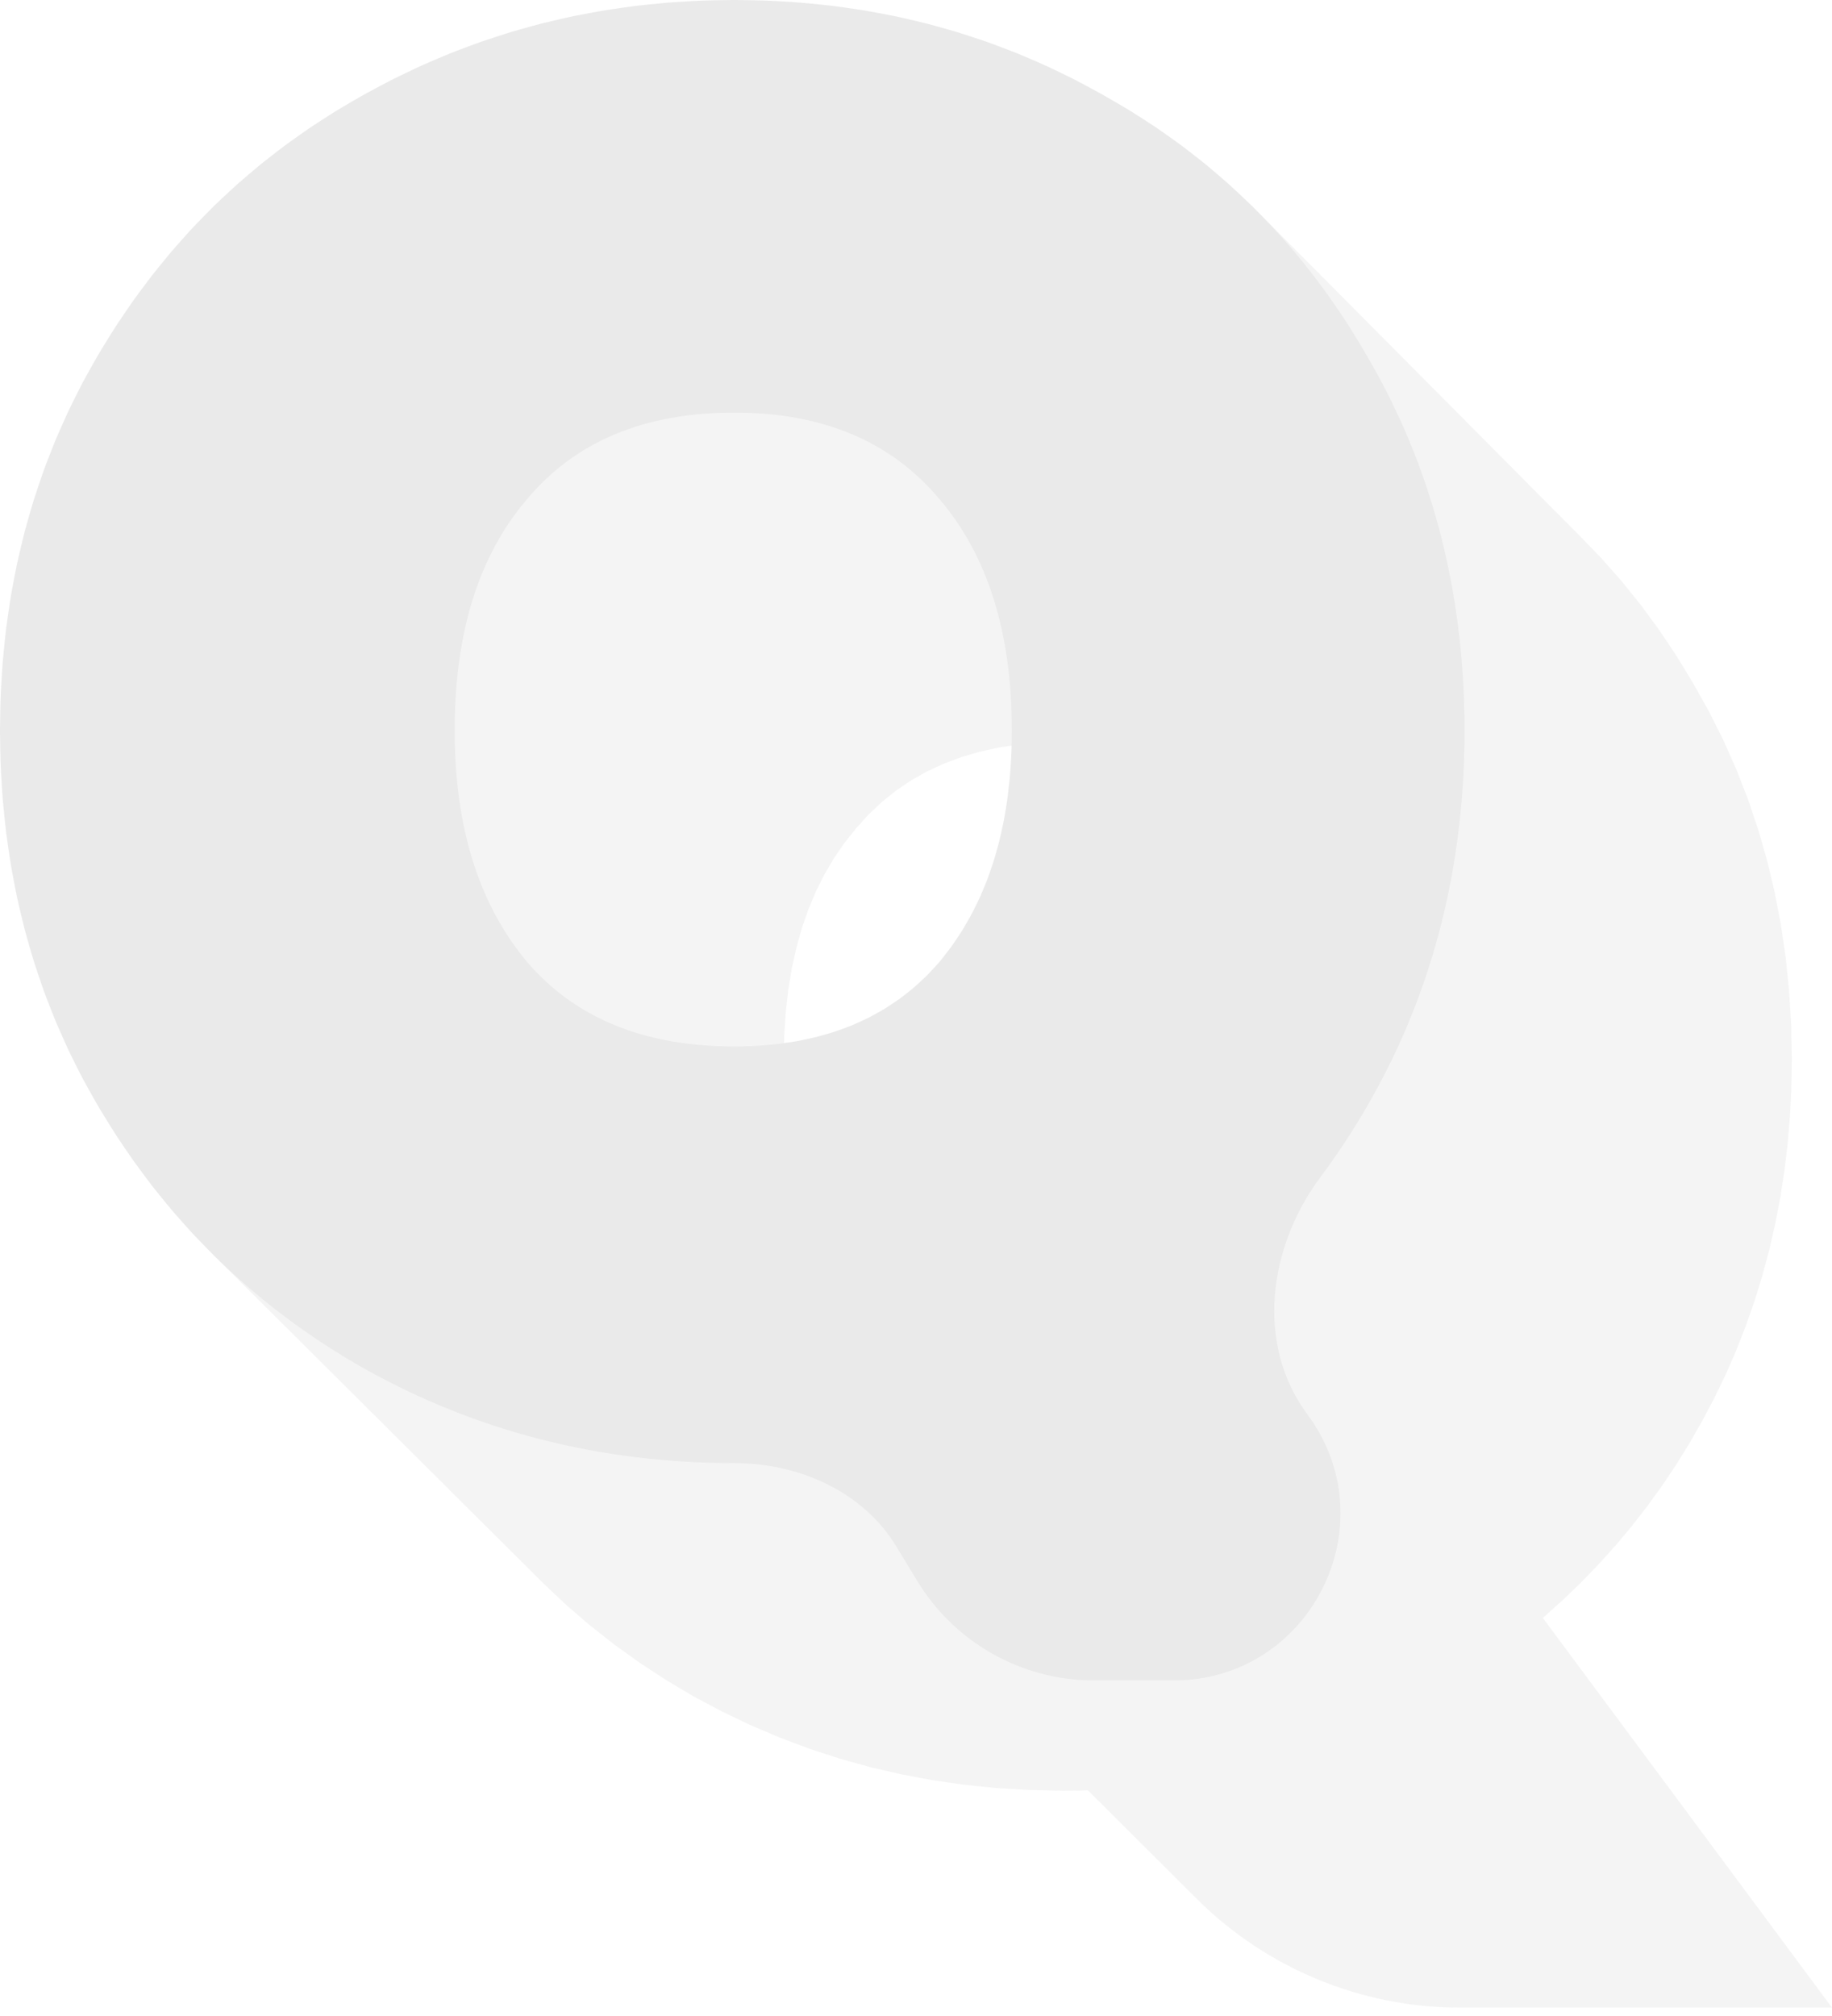 <svg width="180" height="198" viewBox="0 0 180 198" fill="none" xmlns="http://www.w3.org/2000/svg">
<path d="M103.378 164.494L114.122 175.208L114.888 175.082L103.378 164.494ZM102.592 164.61L113.337 175.323L114.122 175.208L102.592 164.61ZM101.788 164.714L112.533 175.428L113.337 175.323L101.788 164.714ZM100.964 164.807L111.709 175.521L112.533 175.428L100.964 164.807ZM100.12 164.889L110.867 175.603L111.709 175.521L100.12 164.889ZM99.258 164.961L110.005 175.674L110.867 175.603L99.258 164.961ZM98.376 165.021L109.124 175.734L110.005 175.674L98.376 165.021ZM97.476 165.07L108.224 175.784L109.124 175.734L97.476 165.07ZM96.556 165.109L107.304 175.822L108.224 175.784L96.556 165.109ZM95.617 165.136L106.366 175.85L107.304 175.822L95.617 165.136ZM94.658 165.152L105.408 175.866L106.366 175.85L94.658 165.152ZM93.681 165.158L104.431 175.871L105.408 175.866L93.681 165.158ZM90.412 165.094L101.164 175.807L104.431 175.871L90.412 165.094ZM87.188 164.9L97.942 175.614L101.164 175.807L87.188 164.9ZM84.007 164.578L94.763 175.292L97.942 175.614L84.007 164.578ZM80.87 164.127L91.628 174.841L94.763 175.292L80.87 164.127ZM77.777 163.547L88.537 174.261L91.628 174.841L77.777 163.547ZM74.728 162.838L85.489 173.553L88.537 174.261L74.728 162.838ZM71.723 162.001L82.486 172.716L85.489 173.553L71.723 162.001ZM68.762 161.034L79.526 171.75L82.486 172.716L68.762 161.034ZM65.844 159.939L76.61 170.655L79.526 171.75L65.844 159.939ZM62.971 158.714L73.739 169.432L76.61 170.655L62.971 158.714ZM60.141 157.361L70.91 168.079L73.739 169.432L60.141 157.361ZM57.355 155.879L68.126 166.598L70.91 168.079L57.355 155.879ZM54.671 154.283L65.443 165.003L68.126 166.598L54.671 154.283ZM52.079 152.589L62.854 163.309L65.443 165.003L52.079 152.589ZM49.581 150.795L60.357 161.517L62.854 163.309L49.581 150.795ZM47.177 148.903L57.954 159.626L60.357 161.517L47.177 148.903ZM44.865 146.913L55.644 157.637L57.954 159.626L44.865 146.913ZM42.647 144.823L53.427 155.549L55.644 157.637L42.647 144.823ZM146.575 43.991L157.294 54.775L155.188 52.603L146.575 43.991ZM148.586 46.265L159.305 57.048L157.294 54.775L148.586 46.265ZM150.502 48.641L161.219 59.422L159.305 57.048L150.502 48.641ZM152.321 51.119L163.037 61.898L161.219 59.422L152.321 51.119ZM154.044 53.698L164.759 64.476L163.037 61.898L154.044 53.698ZM155.672 56.378L166.386 67.155L164.759 64.476L155.672 56.378ZM157.217 59.138L167.93 69.913L166.386 67.155L157.217 59.138ZM158.628 61.955L169.34 72.728L167.93 69.913L158.628 61.955ZM159.904 64.83L170.616 75.602L169.34 72.728L159.904 64.83ZM161.046 67.763L171.757 78.533L170.616 75.602L161.046 67.763ZM162.054 70.753L172.764 81.521L171.757 78.533L162.054 70.753ZM162.927 73.8L173.637 84.567L172.764 81.521L162.927 73.8ZM163.666 76.906L174.375 87.671L173.637 84.567L163.666 76.906ZM164.271 80.069L174.98 90.832L174.375 87.671L164.271 80.069ZM164.741 83.289L175.45 94.05L174.98 90.832L164.741 83.289ZM165.077 86.567L175.785 97.326L175.45 94.05L165.077 86.567ZM165.278 89.903L175.987 100.66L175.785 97.326L165.278 89.903ZM165.345 93.296L176.054 104.051L175.987 100.66L165.345 93.296ZM165.3 96.075L176.009 106.829L176.054 104.051L165.3 96.075ZM165.164 98.818L175.873 109.57L176.009 106.829L165.164 98.818ZM164.938 101.526L175.647 112.277L175.873 109.57L164.938 101.526ZM164.622 104.198L175.33 114.947L175.647 112.277L164.622 104.198ZM164.214 106.835L174.923 117.582L175.33 114.947L164.214 106.835ZM163.717 109.435L174.426 120.181L174.923 117.582L163.717 109.435ZM163.129 112L173.838 122.745L174.426 120.181L163.129 112ZM162.45 114.53L173.16 125.273L173.838 122.745L162.45 114.53ZM161.681 117.024L172.391 127.765L173.16 125.273L161.681 117.024ZM160.821 119.482L171.532 130.222L172.391 127.765L160.821 119.482ZM159.871 121.904L170.583 132.643L171.532 130.222L159.871 121.904ZM158.83 124.291L169.543 135.029L170.583 132.643L158.83 124.291ZM157.71 126.599L168.423 137.335L169.543 135.029L157.71 126.599ZM156.522 128.849L167.235 139.583L168.423 137.335L156.522 128.849ZM155.265 131.041L165.979 141.774L167.235 139.583L155.265 131.041ZM153.939 133.175L164.654 143.908L165.979 141.774L153.939 133.175ZM152.544 135.252L163.26 145.983L164.654 143.908L152.544 135.252ZM151.082 137.272L161.798 148.002L163.26 145.983L151.082 137.272ZM149.55 139.234L160.268 149.962L161.798 148.002L149.55 139.234ZM147.95 141.138L158.669 151.866L160.268 149.962L147.95 141.138ZM146.282 142.985L157.001 153.711L158.669 151.866L146.282 142.985ZM144.545 144.774L155.265 155.499L157.001 153.711L144.545 144.774ZM142.739 146.506L153.461 157.23L155.265 155.499L142.739 146.506ZM140.865 148.18L151.588 158.903L153.461 157.23L140.865 148.18ZM169.294 186.48L180 197.181L151.588 158.903L169.294 186.48ZM117.569 186.48C124.444 193.333 133.756 197.181 143.464 197.181H180L117.569 186.48ZM66.436 97.875L77.202 108.628L77.054 106.379L66.436 97.875ZM66.683 100.045L77.449 110.797L77.202 108.628L66.683 100.045ZM67.029 102.136L77.794 112.886L77.449 110.797L67.029 102.136ZM67.473 104.147L78.238 114.896L77.794 112.886L67.473 104.147ZM68.016 106.079L78.781 116.827L78.238 114.896L68.016 106.079ZM68.657 107.931L79.422 118.678L78.781 116.827L68.657 107.931ZM69.398 109.704L80.162 120.45L79.422 118.678L69.398 109.704ZM70.237 111.397L81.001 122.142L80.162 120.45L70.237 111.397ZM71.175 113.011L81.938 123.755L81.001 122.142L71.175 113.011ZM72.211 114.545L82.974 125.288L81.938 123.755L72.211 114.545ZM73.346 116L84.108 126.742L82.974 125.288L73.346 116ZM74.573 117.324L85.334 128.065L84.108 126.742L74.573 117.324ZM111.284 67.998L122.024 78.768L123.331 80.006L111.284 67.998ZM109.894 66.878L120.635 77.649L122.024 78.768L109.894 66.878ZM108.422 65.876L119.163 76.647L120.635 77.649L108.422 65.876ZM106.867 64.992L117.609 75.763L119.163 76.647L106.867 64.992ZM105.23 64.225L115.973 74.998L117.609 75.763L105.23 64.225ZM103.511 63.577L114.255 74.35L115.973 74.998L103.511 63.577ZM101.709 63.046L112.455 73.819L114.255 74.35L101.709 63.046ZM99.826 62.634L110.572 73.407L112.455 73.819L99.826 62.634ZM97.86 62.339L108.607 73.112L110.572 73.407L97.86 62.339ZM95.811 62.162L106.56 72.935L108.607 73.112L95.811 62.162ZM93.681 62.103L104.431 72.876L106.56 72.935L93.681 62.103ZM91.519 62.162L102.27 72.935L104.431 72.876L91.519 62.162ZM89.442 62.339L100.194 73.112L102.27 72.935L89.442 62.339ZM87.45 62.634L98.203 73.407L100.194 73.112L87.45 62.634ZM85.543 63.046L96.297 73.819L98.203 73.407L85.543 63.046ZM83.721 63.577L94.476 74.35L96.297 73.819L83.721 63.577ZM81.984 64.225L92.74 74.998L94.476 74.35L81.984 64.225ZM80.332 64.992L91.089 75.763L92.74 74.998L80.332 64.992ZM78.764 65.876L89.523 76.647L91.089 75.763L78.764 65.876ZM77.282 66.878L88.042 77.649L89.523 76.647L77.282 66.878ZM75.885 67.998L86.646 78.768L88.042 77.649L75.885 67.998ZM74.573 69.236L85.334 80.006L86.646 78.768L74.573 69.236ZM73.346 70.592L84.108 81.361L85.334 80.006L73.346 70.592ZM72.211 72.017L82.974 82.784L84.108 81.361L72.211 72.017ZM71.175 73.526L81.938 84.293L82.974 82.784L71.175 73.526ZM70.237 75.121L81.001 85.886L81.938 84.293L70.237 75.121ZM69.398 76.8L80.162 87.565L81.001 85.886L69.398 76.8ZM68.657 78.565L79.422 89.329L80.162 87.565L68.657 78.565ZM68.016 80.414L78.781 91.177L79.422 89.329L68.016 80.414ZM67.473 82.349L78.238 93.11L78.781 91.177L67.473 82.349ZM67.029 84.368L77.794 95.129L78.238 93.11L67.029 84.368ZM66.683 86.472L77.449 97.232L77.794 95.129L66.683 86.472ZM66.436 88.662L77.202 99.42L77.449 97.232L66.436 88.662ZM66.288 90.936L77.054 101.693L77.202 99.42L66.288 90.936ZM66.239 93.296L77.005 104.051L77.054 101.693L66.239 93.296ZM66.288 95.625L77.054 106.379L77.005 104.051L66.288 95.625ZM104.144 164.368L103.378 164.494L114.888 175.082L104.144 164.368ZM103.378 164.494L102.592 164.61L114.122 175.208L103.378 164.494ZM102.592 164.61L101.788 164.714L113.337 175.323L102.592 164.61ZM101.788 164.714L100.964 164.807L112.533 175.428L101.788 164.714ZM100.964 164.807L100.12 164.889L111.709 175.521L100.964 164.807ZM100.12 164.889L99.258 164.961L110.867 175.603L100.12 164.889ZM99.258 164.961L98.376 165.021L110.005 175.674L99.258 164.961ZM98.376 165.021L97.476 165.07L109.124 175.734L98.376 165.021ZM97.476 165.07L96.556 165.109L108.224 175.784L97.476 165.07ZM96.556 165.109L95.617 165.136L107.304 175.822L96.556 165.109ZM95.617 165.136L94.658 165.152L106.366 175.85L95.617 165.136ZM94.658 165.152L93.681 165.158L105.408 175.866L94.658 165.152ZM93.681 165.158L90.412 165.094L104.431 175.871L93.681 165.158ZM90.412 165.094L87.188 164.9L101.164 175.807L90.412 165.094ZM87.188 164.9L84.007 164.578L97.942 175.614L87.188 164.9ZM84.007 164.578L80.87 164.127L94.763 175.292L84.007 164.578ZM80.87 164.127L77.777 163.547L91.628 174.841L80.87 164.127ZM77.777 163.547L74.728 162.838L88.537 174.261L77.777 163.547ZM74.728 162.838L71.723 162.001L85.489 173.553L74.728 162.838ZM71.723 162.001L68.762 161.034L82.486 172.716L71.723 162.001ZM68.762 161.034L65.844 159.939L79.526 171.75L68.762 161.034ZM65.844 159.939L62.971 158.714L76.61 170.655L65.844 159.939ZM62.971 158.714L60.141 157.361L73.739 169.432L62.971 158.714ZM60.141 157.361L57.355 155.879L70.91 168.079L60.141 157.361ZM57.355 155.879L54.671 154.283L68.126 166.598L57.355 155.879ZM54.671 154.283L52.079 152.589L65.443 165.003L54.671 154.283ZM52.079 152.589L49.581 150.795L62.854 163.309L52.079 152.589ZM49.581 150.795L47.177 148.903L60.357 161.517L49.581 150.795ZM47.177 148.903L44.865 146.913L57.954 159.626L47.177 148.903ZM44.865 146.913L42.647 144.823L55.644 157.637L44.865 146.913ZM144.468 41.818L146.575 43.991L155.188 52.603L144.468 41.818ZM146.575 43.991L148.586 46.265L157.294 54.775L146.575 43.991ZM148.586 46.265L150.502 48.641L159.305 57.048L148.586 46.265ZM150.502 48.641L152.321 51.119L161.219 59.422L150.502 48.641ZM152.321 51.119L154.044 53.698L163.037 61.898L152.321 51.119ZM154.044 53.698L155.672 56.378L164.759 64.476L154.044 53.698ZM155.672 56.378L157.217 59.138L166.386 67.155L155.672 56.378ZM157.217 59.138L158.628 61.955L167.93 69.913L157.217 59.138ZM158.628 61.955L159.904 64.83L169.34 72.728L158.628 61.955ZM159.904 64.83L161.046 67.763L170.616 75.602L159.904 64.83ZM161.046 67.763L162.054 70.753L171.757 78.533L161.046 67.763ZM162.054 70.753L162.927 73.8L172.764 81.521L162.054 70.753ZM162.927 73.8L163.666 76.906L173.637 84.567L162.927 73.8ZM163.666 76.906L164.271 80.069L174.375 87.671L163.666 76.906ZM164.271 80.069L164.741 83.289L174.98 90.832L164.271 80.069ZM164.741 83.289L165.077 86.567L175.45 94.05L164.741 83.289ZM165.077 86.567L165.278 89.903L175.785 97.326L165.077 86.567ZM165.278 89.903L165.345 93.296L175.987 100.66L165.278 89.903ZM165.345 93.296L165.3 96.075L176.054 104.051L165.345 93.296ZM165.3 96.075L165.164 98.818L176.009 106.829L165.3 96.075ZM165.164 98.818L164.938 101.526L175.873 109.57L165.164 98.818ZM164.938 101.526L164.622 104.198L175.647 112.277L164.938 101.526ZM164.622 104.198L164.214 106.835L175.33 114.947L164.622 104.198ZM164.214 106.835L163.717 109.435L174.923 117.582L164.214 106.835ZM163.717 109.435L163.129 112L174.426 120.181L163.717 109.435ZM163.129 112L162.45 114.53L173.838 122.745L163.129 112ZM162.45 114.53L161.681 117.024L173.16 125.273L162.45 114.53ZM161.681 117.024L160.821 119.482L172.391 127.765L161.681 117.024ZM160.821 119.482L159.871 121.904L171.532 130.222L160.821 119.482ZM159.871 121.904L158.83 124.291L170.583 132.643L159.871 121.904ZM158.83 124.291L157.71 126.599L169.543 135.029L158.83 124.291ZM157.71 126.599L156.522 128.849L168.423 137.335L157.71 126.599ZM156.522 128.849L155.265 131.041L167.235 139.583L156.522 128.849ZM155.265 131.041L153.939 133.175L165.979 141.774L155.265 131.041ZM153.939 133.175L152.544 135.252L164.654 143.908L153.939 133.175ZM152.544 135.252L151.082 137.272L163.26 145.983L152.544 135.252ZM151.082 137.272L149.55 139.234L161.798 148.002L151.082 137.272ZM149.55 139.234L147.95 141.138L160.268 149.962L149.55 139.234ZM147.95 141.138L146.282 142.985L158.669 151.866L147.95 141.138ZM146.282 142.985L144.545 144.774L157.001 153.711L146.282 142.985ZM144.545 144.774L142.739 146.506L155.265 155.499L144.545 144.774ZM142.739 146.506L140.865 148.18L153.461 157.23L142.739 146.506ZM140.865 148.18L169.294 186.48L151.588 158.903L140.865 148.18ZM169.294 186.48H117.569L180 197.181L169.294 186.48ZM66.288 95.625L66.436 97.875L77.054 106.379L66.288 95.625ZM66.436 97.875L66.683 100.045L77.202 108.628L66.436 97.875ZM66.683 100.045L67.029 102.136L77.449 110.797L66.683 100.045ZM67.029 102.136L67.473 104.147L77.794 112.886L67.029 102.136ZM67.473 104.147L68.016 106.079L78.238 114.896L67.473 104.147ZM68.016 106.079L68.657 107.931L78.781 116.827L68.016 106.079ZM68.657 107.931L69.398 109.704L79.422 118.678L68.657 107.931ZM69.398 109.704L70.237 111.397L80.162 120.45L69.398 109.704ZM70.237 111.397L71.175 113.011L81.001 122.142L70.237 111.397ZM71.175 113.011L72.211 114.545L81.938 123.755L71.175 113.011ZM72.211 114.545L73.346 116L82.974 125.288L72.211 114.545ZM73.346 116L74.573 117.324L84.108 126.742L73.346 116ZM112.592 69.236L111.284 67.998L123.331 80.006L112.592 69.236ZM111.284 67.998L109.894 66.878L122.024 78.768L111.284 67.998ZM109.894 66.878L108.422 65.876L120.635 77.649L109.894 66.878ZM108.422 65.876L106.867 64.992L119.163 76.647L108.422 65.876ZM106.867 64.992L105.23 64.225L117.609 75.763L106.867 64.992ZM105.23 64.225L103.511 63.577L115.973 74.998L105.23 64.225ZM103.511 63.577L101.709 63.046L114.255 74.35L103.511 63.577ZM101.709 63.046L99.826 62.634L112.455 73.819L101.709 63.046ZM99.826 62.634L97.86 62.339L110.572 73.407L99.826 62.634ZM97.86 62.339L95.811 62.162L108.607 73.112L97.86 62.339ZM95.811 62.162L93.681 62.103L106.56 72.935L95.811 62.162ZM93.681 62.103L91.519 62.162L104.431 72.876L93.681 62.103ZM91.519 62.162L89.442 62.339L102.27 72.935L91.519 62.162ZM89.442 62.339L87.45 62.634L100.194 73.112L89.442 62.339ZM87.45 62.634L85.543 63.046L98.203 73.407L87.45 62.634ZM85.543 63.046L83.721 63.577L96.297 73.819L85.543 63.046ZM83.721 63.577L81.984 64.225L94.476 74.35L83.721 63.577ZM81.984 64.225L80.332 64.992L92.74 74.998L81.984 64.225ZM80.332 64.992L78.764 65.876L91.089 75.763L80.332 64.992ZM78.764 65.876L77.282 66.878L89.523 76.647L78.764 65.876ZM77.282 66.878L75.885 67.998L88.042 77.649L77.282 66.878ZM75.885 67.998L74.573 69.236L86.646 78.768L75.885 67.998ZM74.573 69.236L73.346 70.592L85.334 80.006L74.573 69.236ZM73.346 70.592L72.211 72.017L84.108 81.361L73.346 70.592ZM72.211 72.017L71.175 73.526L82.974 82.784L72.211 72.017ZM71.175 73.526L70.237 75.121L81.938 84.293L71.175 73.526ZM70.237 75.121L69.398 76.8L81.001 85.886L70.237 75.121ZM69.398 76.8L68.657 78.565L80.162 87.565L69.398 76.8ZM68.657 78.565L68.016 80.414L79.422 89.329L68.657 78.565ZM68.016 80.414L67.473 82.349L78.781 91.177L68.016 80.414ZM67.473 82.349L67.029 84.368L78.238 93.11L67.473 82.349ZM67.029 84.368L66.683 86.472L77.794 95.129L67.029 84.368ZM66.683 86.472L66.436 88.662L77.449 97.232L66.683 86.472ZM66.436 88.662L66.288 90.936L77.202 99.42L66.436 88.662ZM66.288 90.936L66.239 93.296L77.054 101.693L66.288 90.936ZM66.239 93.296L66.288 95.625L77.005 104.051L66.239 93.296ZM92.621 153.768L103.378 164.494L104.144 164.368L92.621 153.768ZM91.835 153.883L102.592 164.61L103.378 164.494L91.835 153.883ZM91.03 153.988L101.788 164.714L102.592 164.61L91.03 153.988ZM90.205 154.081L100.964 164.807L101.788 164.714L90.205 154.081ZM89.362 154.163L100.12 164.889L100.964 164.807L89.362 154.163ZM88.499 154.234L99.258 164.961L100.12 164.889L88.499 154.234ZM87.617 154.295L98.376 165.021L99.258 164.961L87.617 154.295ZM86.715 154.344L97.476 165.07L98.376 165.021L86.715 154.344ZM85.795 154.383L96.556 165.109L97.476 165.07L85.795 154.383ZM84.855 154.41L95.617 165.136L96.556 165.109L84.855 154.41ZM83.896 154.426L94.658 165.152L95.617 165.136L83.896 154.426ZM82.918 154.432L93.681 165.158L94.658 165.152L82.918 154.432ZM79.648 154.368L90.412 165.094L93.681 165.158L79.648 154.368ZM76.421 154.174L87.188 164.9L90.412 165.094L76.421 154.174ZM73.239 153.852L84.007 164.578L87.188 164.9L73.239 153.852ZM70.1 153.4L80.87 164.127L84.007 164.578L70.1 153.4ZM67.005 152.82L77.777 163.547L80.87 164.127L67.005 152.82ZM63.955 152.111L74.728 162.838L77.777 163.547L63.955 152.111ZM60.948 151.273L71.723 162.001L74.728 162.838L60.948 151.273ZM57.985 150.306L68.762 161.034L71.723 162.001L57.985 150.306ZM55.066 149.21L65.844 159.939L68.762 161.034L55.066 149.21ZM52.19 147.985L62.971 158.714L65.844 159.939L52.19 147.985ZM49.359 146.631L60.141 157.361L62.971 158.714L49.359 146.631ZM46.571 145.148L57.355 155.879L60.141 157.361L46.571 145.148ZM43.885 143.551L54.671 154.283L57.355 155.879L43.885 143.551ZM41.293 141.855L52.079 152.589L54.671 154.283L41.293 141.855ZM38.793 140.061L49.581 150.795L52.079 152.589L38.793 140.061ZM36.387 138.168L47.177 148.903L49.581 150.795L36.387 138.168ZM34.074 136.176L44.865 146.913L47.177 148.903L34.074 136.176ZM31.855 134.086L42.647 144.823L44.865 146.913L31.855 134.086ZM135.843 33.194L146.575 43.991L144.468 41.818L135.843 33.194ZM137.856 35.47L148.586 46.265L146.575 43.991L137.856 35.47ZM139.772 37.848L150.502 48.641L148.586 46.265L139.772 37.848ZM141.593 40.327L152.321 51.119L150.502 48.641L141.593 40.327ZM143.317 42.907L154.044 53.698L152.321 51.119L143.317 42.907ZM144.945 45.589L155.672 56.378L154.044 53.698L144.945 45.589ZM146.491 48.35L157.217 59.138L155.672 56.378L146.491 48.35ZM147.903 51.169L158.628 61.955L157.217 59.138L147.903 51.169ZM149.18 54.046L159.904 64.83L158.628 61.955L149.18 54.046ZM150.323 56.98L161.046 67.763L159.904 64.83L150.323 56.98ZM151.331 59.972L162.054 70.753L161.046 67.763L151.331 59.972ZM152.205 63.021L162.927 73.8L162.054 70.753L152.205 63.021ZM152.944 66.129L163.666 76.906L162.927 73.8L152.944 66.129ZM153.549 69.293L164.271 80.069L163.666 76.906L153.549 69.293ZM154.02 72.516L164.741 83.289L164.271 80.069L154.02 72.516ZM154.356 75.796L165.077 86.567L164.741 83.289L154.356 75.796ZM154.557 79.133L165.278 89.903L165.077 86.567L154.557 79.133ZM154.625 82.528L165.345 93.296L165.278 89.903L154.625 82.528ZM154.579 85.309L165.3 96.075L165.345 93.296L154.579 85.309ZM154.443 88.054L165.164 98.818L165.3 96.075L154.443 88.054ZM154.217 90.763L164.938 101.526L165.164 98.818L154.217 90.763ZM153.9 93.437L164.622 104.198L164.938 101.526L153.9 93.437ZM153.493 96.075L164.214 106.835L164.622 104.198L153.493 96.075ZM152.995 98.677L163.717 109.435L164.214 106.835L152.995 98.677ZM152.406 101.244L163.129 112L163.717 109.435L152.406 101.244ZM151.727 103.775L162.45 114.53L163.129 112L151.727 103.775ZM150.958 106.27L161.681 117.024L162.45 114.53L150.958 106.27ZM150.098 108.729L160.821 119.482L161.681 117.024L150.098 108.729ZM149.147 111.153L159.871 121.904L160.821 119.482L149.147 111.153ZM148.106 113.542L158.83 124.291L159.871 121.904L148.106 113.542ZM146.985 115.85L157.71 126.599L158.83 124.291L146.985 115.85ZM145.796 118.101L156.522 128.849L157.71 126.599L145.796 118.101ZM144.538 120.295L155.265 131.041L156.522 128.849L144.538 120.295ZM143.211 122.431L153.939 133.175L155.265 131.041L143.211 122.431ZM141.816 124.509L152.544 135.252L153.939 133.175L141.816 124.509ZM140.352 126.53L151.082 137.272L152.544 135.252L140.352 126.53ZM138.82 128.493L149.55 139.234L151.082 137.272L138.82 128.493ZM137.219 130.398L147.95 141.138L149.55 139.234L137.219 130.398ZM135.55 132.246L146.282 142.985L147.95 141.138L135.55 132.246ZM133.812 134.036L144.545 144.774L146.282 142.985L133.812 134.036ZM132.005 135.769L142.739 146.506L144.545 144.774L132.005 135.769ZM130.13 137.444L140.865 148.18L142.739 146.506L130.13 137.444ZM158.575 175.766L169.294 186.48L140.865 148.18L158.575 175.766ZM106.82 175.766L117.569 186.48H169.294L106.82 175.766ZM55.658 87.11L66.436 97.875L66.288 95.625L55.658 87.11ZM55.905 89.282L66.683 100.045L66.436 97.875L55.905 89.282ZM56.251 91.374L67.029 102.136L66.683 100.045L56.251 91.374ZM56.695 93.386L67.473 104.147L67.029 102.136L56.695 93.386ZM57.238 95.319L68.016 106.079L67.473 104.147L57.238 95.319ZM57.88 97.172L68.657 107.931L68.016 106.079L57.88 97.172ZM58.621 98.946L69.398 109.704L68.657 107.931L58.621 98.946ZM59.461 100.64L70.237 111.397L69.398 109.704L59.461 100.64ZM60.399 102.255L71.175 113.011L70.237 111.397L60.399 102.255ZM61.436 103.79L72.211 114.545L71.175 113.011L61.436 103.79ZM62.572 105.245L73.346 116L72.211 114.545L62.572 105.245ZM63.8 106.57L74.573 117.324L73.346 116L63.8 106.57ZM100.532 57.216L111.284 67.998L112.592 69.236L100.532 57.216ZM99.141 56.095L109.894 66.878L111.284 67.998L99.141 56.095ZM97.668 55.092L108.422 65.876L109.894 66.878L97.668 55.092ZM96.112 54.208L106.867 64.992L108.422 65.876L96.112 54.208ZM94.474 53.441L105.23 64.225L106.867 64.992L94.474 53.441ZM92.754 52.792L103.511 63.577L105.23 64.225L92.754 52.792ZM90.951 52.261L101.709 63.046L103.511 63.577L90.951 52.261ZM89.067 51.848L99.826 62.634L101.709 63.046L89.067 51.848ZM87.1 51.553L97.86 62.339L99.826 62.634L87.1 51.553ZM85.05 51.376L95.811 62.162L97.86 62.339L85.05 51.376ZM82.918 51.317L93.681 62.103L95.811 62.162L82.918 51.317ZM80.755 51.376L91.519 62.162L93.681 62.103L80.755 51.376ZM78.677 51.553L89.442 62.339L91.519 62.162L78.677 51.553ZM76.683 51.848L87.45 62.634L89.442 62.339L76.683 51.848ZM74.775 52.261L85.543 63.046L87.45 62.634L74.775 52.261ZM72.952 52.792L83.721 63.577L85.543 63.046L72.952 52.792ZM71.214 53.441L81.984 64.225L83.721 63.577L71.214 53.441ZM69.561 54.208L80.332 64.992L81.984 64.225L69.561 54.208ZM67.993 55.092L78.764 65.876L80.332 64.992L67.993 55.092ZM66.51 56.095L77.282 66.878L78.764 65.876L66.51 56.095ZM65.112 57.216L75.885 67.998L77.282 66.878L65.112 57.216ZM63.8 58.455L74.573 69.236L75.885 67.998L63.8 58.455ZM62.572 59.811L73.346 70.592L74.573 69.236L62.572 59.811ZM61.436 61.237L72.211 72.017L73.346 70.592L61.436 61.237ZM60.399 62.747L71.175 73.526L72.211 72.017L60.399 62.747ZM59.461 64.342L70.237 75.121L71.175 73.526L59.461 64.342ZM58.621 66.023L69.398 76.8L70.237 75.121L58.621 66.023ZM57.88 67.788L68.657 78.565L69.398 76.8L57.88 67.788ZM57.238 69.639L68.016 80.414L68.657 78.565L57.238 69.639ZM56.695 71.575L67.473 82.349L68.016 80.414L56.695 71.575ZM56.251 73.595L67.029 84.368L67.473 82.349L56.251 73.595ZM55.905 75.701L66.683 86.472L67.029 84.368L55.905 75.701ZM55.658 77.892L66.436 88.662L66.683 86.472L55.658 77.892ZM55.51 80.167L66.288 90.936L66.436 88.662L55.51 80.167ZM55.461 82.528L66.239 93.296L66.288 90.936L55.461 82.528ZM55.51 84.859L66.288 95.625L66.239 93.296L55.51 84.859ZM93.388 153.642L92.621 153.768L104.144 164.368L93.388 153.642ZM92.621 153.768L91.835 153.883L103.378 164.494L92.621 153.768ZM91.835 153.883L91.03 153.988L102.592 164.61L91.835 153.883ZM91.03 153.988L90.205 154.081L101.788 164.714L91.03 153.988ZM90.205 154.081L89.362 154.163L100.964 164.807L90.205 154.081ZM89.362 154.163L88.499 154.234L100.12 164.889L89.362 154.163ZM88.499 154.234L87.617 154.295L99.258 164.961L88.499 154.234ZM87.617 154.295L86.715 154.344L98.376 165.021L87.617 154.295ZM86.715 154.344L85.795 154.383L97.476 165.07L86.715 154.344ZM85.795 154.383L84.855 154.41L96.556 165.109L85.795 154.383ZM84.855 154.41L83.896 154.426L95.617 165.136L84.855 154.41ZM83.896 154.426L82.918 154.432L94.658 165.152L83.896 154.426ZM82.918 154.432L79.648 154.368L93.681 165.158L82.918 154.432ZM79.648 154.368L76.421 154.174L90.412 165.094L79.648 154.368ZM76.421 154.174L73.239 153.852L87.188 164.9L76.421 154.174ZM73.239 153.852L70.1 153.4L84.007 164.578L73.239 153.852ZM70.1 153.4L67.005 152.82L80.87 164.127L70.1 153.4ZM67.005 152.82L63.955 152.111L77.777 163.547L67.005 152.82ZM63.955 152.111L60.948 151.273L74.728 162.838L63.955 152.111ZM60.948 151.273L57.985 150.306L71.723 162.001L60.948 151.273ZM57.985 150.306L55.066 149.21L68.762 161.034L57.985 150.306ZM55.066 149.21L52.19 147.985L65.844 159.939L55.066 149.21ZM52.19 147.985L49.359 146.631L62.971 158.714L52.19 147.985ZM49.359 146.631L46.571 145.148L60.141 157.361L49.359 146.631ZM46.571 145.148L43.885 143.551L57.355 155.879L46.571 145.148ZM43.885 143.551L41.293 141.855L54.671 154.283L43.885 143.551ZM41.293 141.855L38.793 140.061L52.079 152.589L41.293 141.855ZM38.793 140.061L36.387 138.168L49.581 150.795L38.793 140.061ZM36.387 138.168L34.074 136.176L47.177 148.903L36.387 138.168ZM34.074 136.176L31.855 134.086L44.865 146.913L34.074 136.176ZM133.735 31.02L135.843 33.194L144.468 41.818L133.735 31.02ZM135.843 33.194L137.856 35.47L146.575 43.991L135.843 33.194ZM137.856 35.47L139.772 37.848L148.586 46.265L137.856 35.47ZM139.772 37.848L141.593 40.327L150.502 48.641L139.772 37.848ZM141.593 40.327L143.317 42.907L152.321 51.119L141.593 40.327ZM143.317 42.907L144.945 45.589L154.044 53.698L143.317 42.907ZM144.945 45.589L146.491 48.35L155.672 56.378L144.945 45.589ZM146.491 48.35L147.903 51.169L157.217 59.138L146.491 48.35ZM147.903 51.169L149.18 54.046L158.628 61.955L147.903 51.169ZM149.18 54.046L150.323 56.98L159.904 64.83L149.18 54.046ZM150.323 56.98L151.331 59.972L161.046 67.763L150.323 56.98ZM151.331 59.972L152.205 63.021L162.054 70.753L151.331 59.972ZM152.205 63.021L152.944 66.129L162.927 73.8L152.205 63.021ZM152.944 66.129L153.549 69.293L163.666 76.906L152.944 66.129ZM153.549 69.293L154.02 72.516L164.271 80.069L153.549 69.293ZM154.02 72.516L154.356 75.796L164.741 83.289L154.02 72.516ZM154.356 75.796L154.557 79.133L165.077 86.567L154.356 75.796ZM154.557 79.133L154.625 82.528L165.278 89.903L154.557 79.133ZM154.625 82.528L154.579 85.309L165.345 93.296L154.625 82.528ZM154.579 85.309L154.443 88.054L165.3 96.075L154.579 85.309ZM154.443 88.054L154.217 90.763L165.164 98.818L154.443 88.054ZM154.217 90.763L153.9 93.437L164.938 101.526L154.217 90.763ZM153.9 93.437L153.493 96.075L164.622 104.198L153.9 93.437ZM153.493 96.075L152.995 98.677L164.214 106.835L153.493 96.075ZM152.995 98.677L152.406 101.244L163.717 109.435L152.995 98.677ZM152.406 101.244L151.727 103.775L163.129 112L152.406 101.244ZM151.727 103.775L150.958 106.27L162.45 114.53L151.727 103.775ZM150.958 106.27L150.098 108.729L161.681 117.024L150.958 106.27ZM150.098 108.729L149.147 111.153L160.821 119.482L150.098 108.729ZM149.147 111.153L148.106 113.542L159.871 121.904L149.147 111.153ZM148.106 113.542L146.985 115.85L158.83 124.291L148.106 113.542ZM146.985 115.85L145.796 118.101L157.71 126.599L146.985 115.85ZM145.796 118.101L144.538 120.295L156.522 128.849L145.796 118.101ZM144.538 120.295L143.211 122.431L155.265 131.041L144.538 120.295ZM143.211 122.431L141.816 124.509L153.939 133.175L143.211 122.431ZM141.816 124.509L140.352 126.53L152.544 135.252L141.816 124.509ZM140.352 126.53L138.82 128.493L151.082 137.272L140.352 126.53ZM138.82 128.493L137.219 130.398L149.55 139.234L138.82 128.493ZM137.219 130.398L135.55 132.246L147.95 141.138L137.219 130.398ZM135.55 132.246L133.812 134.036L146.282 142.985L135.55 132.246ZM133.812 134.036L132.005 135.769L144.545 144.774L133.812 134.036ZM132.005 135.769L130.13 137.444L142.739 146.506L132.005 135.769ZM130.13 137.444L158.575 175.766L140.865 148.18L130.13 137.444ZM158.575 175.766H106.82L169.294 186.48L158.575 175.766ZM55.51 84.859L55.658 87.11L66.288 95.625L55.51 84.859ZM55.658 87.11L55.905 89.282L66.436 97.875L55.658 87.11ZM55.905 89.282L56.251 91.374L66.683 100.045L55.905 89.282ZM56.251 91.374L56.695 93.386L67.029 102.136L56.251 91.374ZM56.695 93.386L57.238 95.319L67.473 104.147L56.695 93.386ZM57.238 95.319L57.88 97.172L68.016 106.079L57.238 95.319ZM57.88 97.172L58.621 98.946L68.657 107.931L57.88 97.172ZM58.621 98.946L59.461 100.64L69.398 109.704L58.621 98.946ZM59.461 100.64L60.399 102.255L70.237 111.397L59.461 100.64ZM60.399 102.255L61.436 103.79L71.175 113.011L60.399 102.255ZM61.436 103.79L62.572 105.245L72.211 114.545L61.436 103.79ZM62.572 105.245L63.8 106.57L73.346 116L62.572 105.245ZM101.841 58.455L100.532 57.216L112.592 69.236L101.841 58.455ZM100.532 57.216L99.141 56.095L111.284 67.998L100.532 57.216ZM99.141 56.095L97.668 55.092L109.894 66.878L99.141 56.095ZM97.668 55.092L96.112 54.208L108.422 65.876L97.668 55.092ZM96.112 54.208L94.474 53.441L106.867 64.992L96.112 54.208ZM94.474 53.441L92.754 52.792L105.23 64.225L94.474 53.441ZM92.754 52.792L90.951 52.261L103.511 63.577L92.754 52.792ZM90.951 52.261L89.067 51.848L101.709 63.046L90.951 52.261ZM89.067 51.848L87.1 51.553L99.826 62.634L89.067 51.848ZM87.1 51.553L85.05 51.376L97.86 62.339L87.1 51.553ZM85.05 51.376L82.918 51.317L95.811 62.162L85.05 51.376ZM82.918 51.317L80.755 51.376L93.681 62.103L82.918 51.317ZM80.755 51.376L78.677 51.553L91.519 62.162L80.755 51.376ZM78.677 51.553L76.683 51.848L89.442 62.339L78.677 51.553ZM76.683 51.848L74.775 52.261L87.45 62.634L76.683 51.848ZM74.775 52.261L72.952 52.792L85.543 63.046L74.775 52.261ZM72.952 52.792L71.214 53.441L83.721 63.577L72.952 52.792ZM71.214 53.441L69.561 54.208L81.984 64.225L71.214 53.441ZM69.561 54.208L67.993 55.092L80.332 64.992L69.561 54.208ZM67.993 55.092L66.51 56.095L78.764 65.876L67.993 55.092ZM66.51 56.095L65.112 57.216L77.282 66.878L66.51 56.095ZM65.112 57.216L63.8 58.455L75.885 67.998L65.112 57.216ZM63.8 58.455L62.572 59.811L74.573 69.236L63.8 58.455ZM62.572 59.811L61.436 61.237L73.346 70.592L62.572 59.811ZM61.436 61.237L60.399 62.747L72.211 72.017L61.436 61.237ZM60.399 62.747L59.461 64.342L71.175 73.526L60.399 62.747ZM59.461 64.342L58.621 66.023L70.237 75.121L59.461 64.342ZM58.621 66.023L57.88 67.788L69.398 76.8L58.621 66.023ZM57.88 67.788L57.238 69.639L68.657 78.565L57.88 67.788ZM57.238 69.639L56.695 71.575L68.016 80.414L57.238 69.639ZM56.695 71.575L56.251 73.595L67.473 82.349L56.695 71.575ZM56.251 73.595L55.905 75.701L67.029 84.368L56.251 73.595ZM55.905 75.701L55.658 77.892L66.683 86.472L55.905 75.701ZM55.658 77.892L55.51 80.167L66.436 88.662L55.658 77.892ZM55.51 80.167L55.461 82.528L66.288 90.936L55.51 80.167ZM55.461 82.528L55.51 84.859L66.239 93.296L55.461 82.528ZM81.852 143.029L92.621 153.768L93.388 153.642L81.852 143.029ZM81.065 143.145L91.835 153.883L92.621 153.768L81.065 143.145ZM80.259 143.249L91.03 153.988L91.835 153.883L80.259 143.249ZM79.434 143.342L90.205 154.081L91.03 153.988L79.434 143.342ZM78.59 143.425L89.362 154.163L90.205 154.081L78.59 143.425ZM77.727 143.496L88.499 154.234L89.362 154.163L77.727 143.496ZM76.844 143.556L87.617 154.295L88.499 154.234L76.844 143.556ZM75.943 143.606L86.715 154.344L87.617 154.295L75.943 143.606ZM75.022 143.644L85.795 154.383L86.715 154.344L75.022 143.644ZM74.081 143.672L84.855 154.41L85.795 154.383L74.081 143.672ZM73.122 143.688L83.896 154.426L84.855 154.41L73.122 143.688ZM72.143 143.694L82.918 154.432L83.896 154.426L72.143 143.694ZM68.871 143.629L79.648 154.368L82.918 154.432L68.871 143.629ZM65.643 143.435L76.421 154.174L79.648 154.368L65.643 143.435ZM62.458 143.113L73.239 153.852L76.421 154.174L62.458 143.113ZM59.318 142.661L70.1 153.4L73.239 153.852L59.318 142.661ZM56.221 142.081L67.005 152.82L70.1 153.4L56.221 142.081ZM53.169 141.371L63.955 152.111L67.005 152.82L53.169 141.371ZM50.16 140.532L60.948 151.273L63.955 152.111L50.16 140.532ZM47.195 139.565L57.985 150.306L60.948 151.273L47.195 139.565ZM44.274 138.468L55.066 149.21L57.985 150.306L44.274 138.468ZM41.397 137.242L52.19 147.985L55.066 149.21L41.397 137.242ZM38.564 135.888L49.359 146.631L52.19 147.985L38.564 135.888ZM35.775 134.404L46.571 145.148L49.359 146.631L35.775 134.404ZM33.088 132.806L43.885 143.551L46.571 145.148L33.088 132.806ZM30.493 131.11L41.293 141.855L43.885 143.551L30.493 131.11ZM27.993 129.314L38.793 140.061L41.293 141.855L27.993 129.314ZM25.585 127.42L36.387 138.168L38.793 140.061L25.585 127.42ZM23.271 125.427L34.074 136.176L36.387 138.168L23.271 125.427ZM21.05 123.335L31.855 134.086L34.074 136.176L21.05 123.335ZM125.099 22.386L135.843 33.194L133.735 31.02L125.099 22.386ZM127.113 24.663L137.856 35.47L135.843 33.194L127.113 24.663ZM129.03 27.041L139.772 37.848L137.856 35.47L129.03 27.041ZM130.852 29.522L141.593 40.327L139.772 37.848L130.852 29.522ZM132.577 32.103L143.317 42.907L141.593 40.327L132.577 32.103ZM134.206 34.787L144.945 45.589L143.317 42.907L134.206 34.787ZM135.753 37.55L146.491 48.35L144.945 45.589L135.753 37.55ZM137.166 40.371L147.903 51.169L146.491 48.35L137.166 40.371ZM138.443 43.249L149.18 54.046L147.903 51.169L138.443 43.249ZM139.587 46.185L150.323 56.98L149.18 54.046L139.587 46.185ZM140.596 49.178L151.331 59.972L150.323 56.98L140.596 49.178ZM141.47 52.23L152.205 63.021L151.331 59.972L141.47 52.23ZM142.21 55.339L152.944 66.129L152.205 63.021L142.21 55.339ZM142.815 58.505L153.549 69.293L152.944 66.129L142.815 58.505ZM143.286 61.729L154.02 72.516L153.549 69.293L143.286 61.729ZM143.622 65.011L154.356 75.796L154.02 72.516L143.622 65.011ZM143.824 68.351L154.557 79.133L154.356 75.796L143.824 68.351ZM143.891 71.748L154.625 82.528L154.557 79.133L143.891 71.748ZM143.846 74.53L154.579 85.309L154.625 82.528L143.846 74.53ZM143.71 77.277L154.443 88.054L154.579 85.309L143.71 77.277ZM143.484 79.988L154.217 90.763L154.443 88.054L143.484 79.988ZM143.167 82.663L153.9 93.437L154.217 90.763L143.167 82.663ZM142.759 85.302L153.493 96.075L153.9 93.437L142.759 85.302ZM142.261 87.906L152.995 98.677L153.493 96.075L142.261 87.906ZM141.672 90.474L152.406 101.244L152.995 98.677L141.672 90.474ZM140.992 93.007L151.727 103.775L152.406 101.244L140.992 93.007ZM140.222 95.503L150.958 106.27L151.727 103.775L140.222 95.503ZM139.362 97.964L150.098 108.729L150.958 106.27L139.362 97.964ZM138.41 100.39L149.147 111.153L150.098 108.729L138.41 100.39ZM137.369 102.779L148.106 113.542L149.147 111.153L137.369 102.779ZM136.247 105.09L146.985 115.85L148.106 113.542L136.247 105.09ZM135.057 107.342L145.796 118.101L146.985 115.85L135.057 107.342ZM133.799 109.537L144.538 120.295L145.796 118.101L133.799 109.537ZM132.471 111.674L143.211 122.431L144.538 120.295L132.471 111.674ZM131.075 113.753L141.816 124.509L143.211 122.431L131.075 113.753ZM129.611 115.775L140.352 126.53L141.816 124.509L129.611 115.775ZM128.078 117.739L138.82 128.493L140.352 126.53L128.078 117.739ZM126.476 119.646L137.219 130.398L138.82 128.493L126.476 119.646ZM124.805 121.495L135.55 132.246L137.219 130.398L124.805 121.495ZM123.066 123.286L133.812 134.036L135.55 132.246L123.066 123.286ZM121.259 125.019L132.005 135.769L133.812 134.036L121.259 125.019ZM119.382 126.695L130.13 137.444L132.005 135.769L119.382 126.695ZM147.844 165.04L158.575 175.766L130.13 137.444L147.844 165.04ZM96.059 165.04L106.82 175.766H158.575L96.059 165.04ZM44.867 76.332L55.658 87.11L55.51 84.859L44.867 76.332ZM45.114 78.505L55.905 89.282L55.658 87.11L45.114 78.505ZM45.46 80.598L56.251 91.374L55.905 89.282L45.46 80.598ZM45.905 82.612L56.695 93.386L56.251 91.374L45.905 82.612ZM46.448 84.546L57.238 95.319L56.695 93.386L46.448 84.546ZM47.091 86.4L57.88 97.172L57.238 95.319L47.091 86.4ZM47.832 88.175L58.621 98.946L57.88 97.172L47.832 88.175ZM48.672 89.87L59.461 100.64L58.621 98.946L48.672 89.87ZM49.611 91.486L60.399 102.255L59.461 100.64L49.611 91.486ZM50.648 93.022L61.436 103.79L60.399 102.255L50.648 93.022ZM51.785 94.478L62.572 105.245L61.436 103.79L51.785 94.478ZM53.014 95.804L63.8 106.57L62.572 105.245L53.014 95.804ZM89.767 46.421L100.532 57.216L101.841 58.455L89.767 46.421ZM88.376 45.3L99.141 56.095L100.532 57.216L88.376 45.3ZM86.901 44.296L97.668 55.092L99.141 56.095L86.901 44.296ZM85.345 43.411L96.112 54.208L97.668 55.092L85.345 43.411ZM83.706 42.644L94.474 53.441L96.112 54.208L83.706 42.644ZM81.985 41.994L92.754 52.792L94.474 53.441L81.985 41.994ZM80.181 41.463L90.951 52.261L92.754 52.792L80.181 41.463ZM78.295 41.05L89.067 51.848L90.951 52.261L78.295 41.05ZM76.327 40.755L87.1 51.553L89.067 51.848L76.327 40.755ZM74.276 40.578L85.05 51.376L87.1 51.553L74.276 40.578ZM72.143 40.519L82.918 51.317L85.05 51.376L72.143 40.519ZM69.979 40.578L80.755 51.376L82.918 51.317L69.979 40.578ZM67.899 40.755L78.677 51.553L80.755 51.376L67.899 40.755ZM65.905 41.05L76.683 51.848L78.677 51.553L65.905 41.05ZM63.996 41.463L74.775 52.261L76.683 51.848L63.996 41.463ZM62.171 41.994L72.952 52.792L74.775 52.261L62.171 41.994ZM60.432 42.644L71.214 53.441L72.952 52.792L60.432 42.644ZM58.778 43.411L69.561 54.208L71.214 53.441L58.778 43.411ZM57.209 44.296L67.993 55.092L69.561 54.208L57.209 44.296ZM55.726 45.3L66.51 56.095L67.993 55.092L55.726 45.3ZM54.327 46.421L65.112 57.216L66.51 56.095L54.327 46.421ZM53.014 47.66L63.8 58.455L65.112 57.216L53.014 47.66ZM51.785 49.018L62.572 59.811L63.8 58.455L51.785 49.018ZM50.648 50.444L61.436 61.237L62.572 59.811L50.648 50.444ZM49.611 51.955L60.399 62.747L61.436 61.237L49.611 51.955ZM48.672 53.551L59.461 64.342L60.399 62.747L48.672 53.551ZM47.832 55.233L58.621 66.023L59.461 64.342L47.832 55.233ZM47.091 56.999L57.88 67.788L58.621 66.023L47.091 56.999ZM46.448 58.851L57.238 69.639L57.88 67.788L46.448 58.851ZM45.905 60.788L56.695 71.575L57.238 69.639L45.905 60.788ZM45.46 62.81L56.251 73.595L56.695 71.575L45.46 62.81ZM45.114 64.917L55.905 75.701L56.251 73.595L45.114 64.917ZM44.867 67.109L55.658 77.892L55.905 75.701L44.867 67.109ZM44.719 69.386L55.51 80.167L55.658 77.892L44.719 69.386ZM44.669 71.748L55.461 82.528L55.51 80.167L44.669 71.748ZM44.719 74.08L55.51 84.859L55.461 82.528L44.719 74.08ZM82.619 142.903L81.852 143.029L93.388 153.642L82.619 142.903ZM81.852 143.029L81.065 143.145L92.621 153.768L81.852 143.029ZM81.065 143.145L80.259 143.249L91.835 153.883L81.065 143.145ZM80.259 143.249L79.434 143.342L91.03 153.988L80.259 143.249ZM79.434 143.342L78.59 143.425L90.205 154.081L79.434 143.342ZM78.59 143.425L77.727 143.496L89.362 154.163L78.59 143.425ZM77.727 143.496L76.844 143.556L88.499 154.234L77.727 143.496ZM76.844 143.556L75.943 143.606L87.617 154.295L76.844 143.556ZM75.943 143.606L75.022 143.644L86.715 154.344L75.943 143.606ZM75.022 143.644L74.081 143.672L85.795 154.383L75.022 143.644ZM74.081 143.672L73.122 143.688L84.855 154.41L74.081 143.672ZM73.122 143.688L72.143 143.694L83.896 154.426L73.122 143.688ZM72.143 143.694L68.871 143.629L82.918 154.432L72.143 143.694ZM68.871 143.629L65.643 143.435L79.648 154.368L68.871 143.629ZM65.643 143.435L62.458 143.113L76.421 154.174L65.643 143.435ZM62.458 143.113L59.318 142.661L73.239 153.852L62.458 143.113ZM59.318 142.661L56.221 142.081L70.1 153.4L59.318 142.661ZM56.221 142.081L53.169 141.371L67.005 152.82L56.221 142.081ZM53.169 141.371L50.16 140.532L63.955 152.111L53.169 141.371ZM50.16 140.532L47.195 139.565L60.948 151.273L50.16 140.532ZM47.195 139.565L44.274 138.468L57.985 150.306L47.195 139.565ZM44.274 138.468L41.397 137.242L55.066 149.21L44.274 138.468ZM41.397 137.242L38.564 135.888L52.19 147.985L41.397 137.242ZM38.564 135.888L35.775 134.404L49.359 146.631L38.564 135.888ZM35.775 134.404L33.088 132.806L46.571 145.148L35.775 134.404ZM33.088 132.806L30.493 131.11L43.885 143.551L33.088 132.806ZM30.493 131.11L27.993 129.314L41.293 141.855L30.493 131.11ZM27.993 129.314L25.585 127.42L38.793 140.061L27.993 129.314ZM25.585 127.42L23.271 125.427L36.387 138.168L25.585 127.42ZM23.271 125.427L21.05 123.335L34.074 136.176L23.271 125.427ZM122.989 20.21L125.099 22.386L133.735 31.02L122.989 20.21ZM125.099 22.386L127.113 24.663L135.843 33.194L125.099 22.386ZM127.113 24.663L129.03 27.041L137.856 35.47L127.113 24.663ZM129.03 27.041L130.852 29.522L139.772 37.848L129.03 27.041ZM130.852 29.522L132.577 32.103L141.593 40.327L130.852 29.522ZM132.577 32.103L134.206 34.787L143.317 42.907L132.577 32.103ZM134.206 34.787L135.753 37.55L144.945 45.589L134.206 34.787ZM135.753 37.55L137.166 40.371L146.491 48.35L135.753 37.55ZM137.166 40.371L138.443 43.249L147.903 51.169L137.166 40.371ZM138.443 43.249L139.587 46.185L149.18 54.046L138.443 43.249ZM139.587 46.185L140.596 49.178L150.323 56.98L139.587 46.185ZM140.596 49.178L141.47 52.23L151.331 59.972L140.596 49.178ZM141.47 52.23L142.21 55.339L152.205 63.021L141.47 52.23ZM142.21 55.339L142.815 58.505L152.944 66.129L142.21 55.339ZM142.815 58.505L143.286 61.729L153.549 69.293L142.815 58.505ZM143.286 61.729L143.622 65.011L154.02 72.516L143.286 61.729ZM143.622 65.011L143.824 68.351L154.356 75.796L143.622 65.011ZM143.824 68.351L143.891 71.748L154.557 79.133L143.824 68.351ZM143.891 71.748L143.846 74.53L154.625 82.528L143.891 71.748ZM143.846 74.53L143.71 77.277L154.579 85.309L143.846 74.53ZM143.71 77.277L143.484 79.988L154.443 88.054L143.71 77.277ZM143.484 79.988L143.167 82.663L154.217 90.763L143.484 79.988ZM143.167 82.663L142.759 85.302L153.9 93.437L143.167 82.663ZM142.759 85.302L142.261 87.906L153.493 96.075L142.759 85.302ZM142.261 87.906L141.672 90.474L152.995 98.677L142.261 87.906ZM141.672 90.474L140.992 93.007L152.406 101.244L141.672 90.474ZM140.992 93.007L140.222 95.503L151.727 103.775L140.992 93.007ZM140.222 95.503L139.362 97.964L150.958 106.27L140.222 95.503ZM139.362 97.964L138.41 100.39L150.098 108.729L139.362 97.964ZM138.41 100.39L137.369 102.779L149.147 111.153L138.41 100.39ZM137.369 102.779L136.247 105.09L148.106 113.542L137.369 102.779ZM136.247 105.09L135.057 107.342L146.985 115.85L136.247 105.09ZM135.057 107.342L133.799 109.537L145.796 118.101L135.057 107.342ZM133.799 109.537L132.471 111.674L144.538 120.295L133.799 109.537ZM132.471 111.674L131.075 113.753L143.211 122.431L132.471 111.674ZM131.075 113.753L129.611 115.775L141.816 124.509L131.075 113.753ZM129.611 115.775L128.078 117.739L140.352 126.53L129.611 115.775ZM128.078 117.739L126.476 119.646L138.82 128.493L128.078 117.739ZM126.476 119.646L124.805 121.495L137.219 130.398L126.476 119.646ZM124.805 121.495L123.066 123.286L135.55 132.246L124.805 121.495ZM123.066 123.286L121.259 125.019L133.812 134.036L123.066 123.286ZM121.259 125.019L119.382 126.695L132.005 135.769L121.259 125.019ZM119.382 126.695L147.844 165.04L130.13 137.444L119.382 126.695ZM147.844 165.04H96.059L158.575 175.766L147.844 165.04ZM44.719 74.08L44.867 76.332L55.51 84.859L44.719 74.08ZM44.867 76.332L45.114 78.505L55.658 87.11L44.867 76.332ZM45.114 78.505L45.46 80.598L55.905 89.282L45.114 78.505ZM45.46 80.598L45.905 82.612L56.251 91.374L45.46 80.598ZM45.905 82.612L46.448 84.546L56.695 93.386L45.905 82.612ZM46.448 84.546L47.091 86.4L57.238 95.319L46.448 84.546ZM47.091 86.4L47.832 88.175L57.88 97.172L47.091 86.4ZM47.832 88.175L48.672 89.87L58.621 98.946L47.832 88.175ZM48.672 89.87L49.611 91.486L59.461 100.64L48.672 89.87ZM49.611 91.486L50.648 93.022L60.399 102.255L49.611 91.486ZM50.648 93.022L51.785 94.478L61.436 103.79L50.648 93.022ZM51.785 94.478L53.014 95.804L62.572 105.245L51.785 94.478ZM91.077 47.66L89.767 46.421L101.841 58.455L91.077 47.66ZM89.767 46.421L88.376 45.3L100.532 57.216L89.767 46.421ZM88.376 45.3L86.901 44.296L99.141 56.095L88.376 45.3ZM86.901 44.296L85.345 43.411L97.668 55.092L86.901 44.296ZM85.345 43.411L83.706 42.644L96.112 54.208L85.345 43.411ZM83.706 42.644L81.985 41.994L94.474 53.441L83.706 42.644ZM81.985 41.994L80.181 41.463L92.754 52.792L81.985 41.994ZM80.181 41.463L78.295 41.05L90.951 52.261L80.181 41.463ZM78.295 41.05L76.327 40.755L89.067 51.848L78.295 41.05ZM76.327 40.755L74.276 40.578L87.1 51.553L76.327 40.755ZM74.276 40.578L72.143 40.519L85.05 51.376L74.276 40.578ZM72.143 40.519L69.979 40.578L82.918 51.317L72.143 40.519ZM69.979 40.578L67.899 40.755L80.755 51.376L69.979 40.578ZM67.899 40.755L65.905 41.05L78.677 51.553L67.899 40.755ZM65.905 41.05L63.996 41.463L76.683 51.848L65.905 41.05ZM63.996 41.463L62.171 41.994L74.775 52.261L63.996 41.463ZM62.171 41.994L60.432 42.644L72.952 52.792L62.171 41.994ZM60.432 42.644L58.778 43.411L71.214 53.441L60.432 42.644ZM58.778 43.411L57.209 44.296L69.561 54.208L58.778 43.411ZM57.209 44.296L55.726 45.3L67.993 55.092L57.209 44.296ZM55.726 45.3L54.327 46.421L66.51 56.095L55.726 45.3ZM54.327 46.421L53.014 47.66L65.112 57.216L54.327 46.421ZM53.014 47.66L51.785 49.018L63.8 58.455L53.014 47.66ZM51.785 49.018L50.648 50.444L62.572 59.811L51.785 49.018ZM50.648 50.444L49.611 51.955L61.436 61.237L50.648 50.444ZM49.611 51.955L48.672 53.551L60.399 62.747L49.611 51.955ZM48.672 53.551L47.832 55.233L59.461 64.342L48.672 53.551ZM47.832 55.233L47.091 56.999L58.621 66.023L47.832 55.233ZM47.091 56.999L46.448 58.851L57.88 67.788L47.091 56.999ZM46.448 58.851L45.905 60.788L57.238 69.639L46.448 58.851ZM45.905 60.788L45.46 62.81L56.695 71.575L45.905 60.788ZM45.46 62.81L45.114 64.917L56.251 73.595L45.46 62.81ZM45.114 64.917L44.867 67.109L55.905 75.701L45.114 64.917ZM44.867 67.109L44.719 69.386L55.658 77.892L44.867 67.109ZM44.719 69.386L44.669 71.748L55.51 80.167L44.719 69.386ZM44.669 71.748L44.719 74.08L55.461 82.528L44.669 71.748ZM81.065 143.145L81.852 143.029L82.619 142.903L81.065 143.145ZM79.434 143.342L80.259 143.249L81.065 143.145L79.434 143.342ZM77.727 143.496L78.59 143.425L79.434 143.342L77.727 143.496ZM75.943 143.606L76.844 143.556L77.727 143.496L75.943 143.606ZM74.081 143.672L75.022 143.644L75.943 143.606L74.081 143.672ZM72.143 143.694L73.122 143.688L74.081 143.672L72.143 143.694ZM65.643 143.435L68.871 143.629L72.143 143.694L65.643 143.435ZM59.318 142.661L62.458 143.113L65.643 143.435L59.318 142.661ZM53.169 141.371L56.221 142.081L59.318 142.661L53.169 141.371ZM47.195 139.565L50.16 140.532L53.169 141.371L47.195 139.565ZM41.397 137.242L44.274 138.468L47.195 139.565L41.397 137.242ZM35.775 134.404L38.564 135.888L41.397 137.242L35.775 134.404ZM30.493 131.11L33.088 132.806L35.775 134.404L30.493 131.11ZM25.585 127.42L27.993 129.314L30.493 131.11L25.585 127.42ZM21.05 123.335L23.271 125.427L25.585 127.42L21.05 123.335ZM16.888 118.855L18.922 121.145L21.05 123.335L16.888 118.855ZM13.1 113.98L14.947 116.467L16.888 118.855L13.1 113.98ZM9.685 108.709L11.346 111.394L13.1 113.98L9.685 108.709ZM6.726 103.125L8.138 105.946L9.685 108.709L6.726 103.125ZM4.304 97.311L5.448 100.247L6.726 103.125L4.304 97.311ZM2.421 91.266L3.296 94.317L4.304 97.311L2.421 91.266ZM1.076 84.991L1.681 88.157L2.421 91.266L1.076 84.991ZM0.269 78.485L0.605 81.766L1.076 84.991L0.269 78.485ZM0 71.748L0.067 75.145L0.269 78.485L0 71.748ZM44.719 74.08L44.669 71.748H0L44.719 74.08ZM0 71.748H44.669L44.719 69.386L0 71.748ZM0.269 65.011L0.067 68.351L0 71.748L0.269 65.011ZM1.076 58.505L0.605 61.729L0.269 65.011L1.076 58.505ZM2.421 52.23L1.681 55.339L1.076 58.505L2.421 52.23ZM4.304 46.185L3.296 49.178L2.421 52.23L4.304 46.185ZM6.726 40.371L5.448 43.249L4.304 46.185L6.726 40.371ZM9.685 34.787L8.138 37.55L6.726 40.371L9.685 34.787ZM13.1 29.522L11.346 32.103L9.685 34.787L13.1 29.522ZM16.888 24.663L14.947 27.041L13.1 29.522L16.888 24.663ZM21.05 20.21L18.922 22.386L16.888 24.663L21.05 20.21ZM25.585 16.164L23.271 18.136L21.05 20.21L25.585 16.164ZM30.493 12.524L27.993 14.293L25.585 16.164L30.493 12.524ZM35.775 9.29L33.088 10.856L30.493 12.524L35.775 9.29ZM41.397 6.451L38.564 7.806L35.775 9.29L41.397 6.451ZM47.195 4.129L44.274 5.225L41.397 6.451L47.195 4.129ZM53.169 2.322L50.16 3.161L47.195 4.129L53.169 2.322ZM59.318 1.032L56.221 1.613L53.169 2.322L59.318 1.032ZM65.643 0.258L62.458 0.581L59.318 1.032L65.643 0.258ZM72.143 0L68.871 0.065L65.643 0.258L72.143 0ZM78.638 0.258L75.414 0.065L72.143 0L78.638 0.258ZM84.947 1.032L81.816 0.581L78.638 0.258L84.947 1.032ZM91.069 2.322L88.031 1.613L84.947 1.032L91.069 2.322ZM97.004 4.129L94.059 3.161L91.069 2.322L97.004 4.129ZM102.752 6.451L99.901 5.225L97.004 4.129L102.752 6.451ZM108.314 9.29L105.556 7.806L102.752 6.451L108.314 9.29ZM113.59 12.524L111 10.856L108.314 9.29L113.59 12.524ZM118.482 16.164L116.084 14.293L113.59 12.524L118.482 16.164ZM122.989 20.21L120.784 18.136L118.482 16.164L122.989 20.21ZM127.113 24.663L125.099 22.386L122.989 20.21L127.113 24.663ZM130.852 29.522L129.03 27.041L127.113 24.663L130.852 29.522ZM134.206 34.787L132.577 32.103L130.852 29.522L134.206 34.787ZM137.166 40.371L135.753 37.55L134.206 34.787L137.166 40.371ZM139.587 46.185L138.443 43.249L137.166 40.371L139.587 46.185ZM141.47 52.23L140.596 49.178L139.587 46.185L141.47 52.23ZM142.815 58.505L142.21 55.339L141.47 52.23L142.815 58.505ZM143.622 65.011L143.286 61.729L142.815 58.505L143.622 65.011ZM143.891 71.748L143.824 68.351L143.622 65.011L143.891 71.748ZM143.71 77.277L143.846 74.53L143.891 71.748L143.71 77.277ZM143.167 82.663L143.484 79.988L143.71 77.277L143.167 82.663ZM142.261 87.906L142.759 85.302L143.167 82.663L142.261 87.906ZM140.992 93.007L141.672 90.474L142.261 87.906L140.992 93.007ZM139.362 97.964L140.222 95.503L140.992 93.007L139.362 97.964ZM137.369 102.779L138.41 100.39L139.362 97.964L137.369 102.779ZM135.057 107.342L136.247 105.09L137.369 102.779L135.057 107.342ZM132.471 111.674L133.799 109.537L135.057 107.342L132.471 111.674ZM129.611 115.775L131.075 113.753L132.471 111.674L129.611 115.775ZM126.476 119.646L128.078 117.739L129.611 115.775L126.476 119.646ZM123.066 123.286L124.805 121.495L126.476 119.646L123.066 123.286ZM119.382 126.695L121.259 125.019L123.066 123.286L119.382 126.695ZM96.059 165.04H147.844L119.382 126.695L96.059 165.04ZM79.434 143.342L81.065 143.145L82.619 142.903L79.434 143.342ZM75.943 143.606L77.727 143.496L79.434 143.342L75.943 143.606ZM72.143 143.694L74.081 143.672L75.943 143.606L72.143 143.694ZM59.318 142.661L65.643 143.435L72.143 143.694L59.318 142.661ZM47.195 139.565L53.169 141.371L59.318 142.661L47.195 139.565ZM35.775 134.404L41.397 137.242L47.195 139.565L35.775 134.404ZM25.585 127.42L30.493 131.11L35.775 134.404L25.585 127.42ZM16.888 118.855L21.05 123.335L25.585 127.42L16.888 118.855ZM9.685 108.709L13.1 113.98L16.888 118.855L9.685 108.709ZM4.304 97.311L6.726 103.125L9.685 108.709L4.304 97.311ZM1.076 84.991L2.421 91.266L4.304 97.311L1.076 84.991ZM0 71.748L0.269 78.485L1.076 84.991L0 71.748ZM44.867 76.332L44.719 74.08L0 71.748L44.867 76.332ZM0 71.748L44.719 69.386L44.867 67.109L0 71.748ZM1.076 58.505L0.269 65.011L0 71.748L1.076 58.505ZM4.304 46.185L2.421 52.23L1.076 58.505L4.304 46.185ZM9.685 34.787L6.726 40.371L4.304 46.185L9.685 34.787ZM16.888 24.663L13.1 29.522L9.685 34.787L16.888 24.663ZM25.585 16.164L21.05 20.21L16.888 24.663L25.585 16.164ZM35.775 9.29L30.493 12.524L25.585 16.164L35.775 9.29ZM47.195 4.129L41.397 6.451L35.775 9.29L47.195 4.129ZM59.318 1.032L53.169 2.322L47.195 4.129L59.318 1.032ZM72.143 0L65.643 0.258L59.318 1.032L72.143 0ZM84.947 1.032L78.638 0.258L72.143 0L84.947 1.032ZM97.004 4.129L91.069 2.322L84.947 1.032L97.004 4.129ZM108.314 9.29L102.752 6.451L97.004 4.129L108.314 9.29ZM118.482 16.164L113.59 12.524L108.314 9.29L118.482 16.164ZM127.113 24.663L122.989 20.21L118.482 16.164L127.113 24.663ZM134.206 34.787L130.852 29.522L127.113 24.663L134.206 34.787ZM139.587 46.185L137.166 40.371L134.206 34.787L139.587 46.185ZM142.815 58.505L141.47 52.23L139.587 46.185L142.815 58.505ZM143.891 71.748L143.622 65.011L142.815 58.505L143.891 71.748ZM143.167 82.663L143.71 77.277L143.891 71.748L143.167 82.663ZM140.992 93.007L142.261 87.906L143.167 82.663L140.992 93.007ZM137.369 102.779L139.362 97.964L140.992 93.007L137.369 102.779ZM132.471 111.674L135.057 107.342L137.369 102.779L132.471 111.674ZM126.476 119.646L129.611 115.775L132.471 111.674L126.476 119.646ZM119.382 126.695L123.066 123.286L126.476 119.646L119.382 126.695ZM82.619 142.903L96.059 165.04L119.382 126.695L82.619 142.903ZM75.943 143.606L79.434 143.342L82.619 142.903L75.943 143.606ZM59.318 142.661L72.143 143.694L75.943 143.606L59.318 142.661ZM35.775 134.404L47.195 139.565L59.318 142.661L35.775 134.404ZM16.888 118.855L25.585 127.42L35.775 134.404L16.888 118.855ZM4.304 97.311L9.685 108.709L16.888 118.855L4.304 97.311ZM0 71.748L1.076 84.991L4.304 97.311L0 71.748ZM45.114 78.505L44.867 76.332L0 71.748L45.114 78.505ZM0 71.748L44.867 67.109L45.114 64.917L0 71.748ZM4.304 46.185L1.076 58.505L0 71.748L4.304 46.185ZM16.888 24.663L9.685 34.787L4.304 46.185L16.888 24.663ZM35.775 9.29L25.585 16.164L16.888 24.663L35.775 9.29ZM59.318 1.032L47.195 4.129L35.775 9.29L59.318 1.032ZM84.947 1.032L72.143 0L59.318 1.032H84.947ZM108.314 9.29L97.004 4.129L84.947 1.032L108.314 9.29ZM127.113 24.663L118.482 16.164L108.314 9.29L127.113 24.663ZM139.587 46.185L134.206 34.787L127.113 24.663L139.587 46.185ZM143.891 71.748L142.815 58.505L139.587 46.185L143.891 71.748ZM140.992 93.007L143.167 82.663L143.891 71.748L140.992 93.007ZM132.471 111.674L137.369 102.779L140.992 93.007L132.471 111.674ZM119.382 126.695L126.476 119.646L132.471 111.674L119.382 126.695ZM75.943 143.606L82.619 142.903L119.382 126.695L75.943 143.606ZM35.775 134.404L59.318 142.661L75.943 143.606L35.775 134.404ZM4.304 97.311L16.888 118.855L35.775 134.404L4.304 97.311ZM45.114 78.505L0 71.748L4.304 97.311L45.114 78.505ZM0 71.748L45.114 64.917L45.46 62.81L0 71.748ZM16.888 24.663L4.304 46.185L0 71.748L16.888 24.663ZM59.318 1.032L35.775 9.29L16.888 24.663L59.318 1.032ZM108.314 9.29L84.947 1.032H59.318L108.314 9.29ZM139.587 46.185L127.113 24.663L108.314 9.29L139.587 46.185ZM140.992 93.007L143.891 71.748L139.587 46.185L140.992 93.007ZM119.382 126.695L132.471 111.674L140.992 93.007L119.382 126.695ZM35.775 134.404L75.943 143.606L119.382 126.695L35.775 134.404ZM45.114 78.505L4.304 97.311L35.775 134.404L45.114 78.505ZM0 71.748L45.46 62.81L45.905 60.788L0 71.748ZM59.318 1.032L16.888 24.663L0 71.748L59.318 1.032ZM139.587 46.185L108.314 9.29L59.318 1.032L139.587 46.185ZM119.382 126.695L140.992 93.007L139.587 46.185L119.382 126.695ZM45.46 80.598L45.114 78.505L35.775 134.404L45.46 80.598ZM0 71.748L45.905 60.788L46.448 58.851L0 71.748ZM45.905 82.612L45.46 80.598L35.775 134.404L45.905 82.612ZM0 71.748L46.448 58.851L47.091 56.999L0 71.748ZM46.448 84.546L45.905 82.612L35.775 134.404L46.448 84.546ZM0 71.748L47.091 56.999L47.832 55.233L0 71.748ZM47.091 86.4L46.448 84.546L35.775 134.404L47.091 86.4ZM0 71.748L47.832 55.233L48.672 53.551L0 71.748ZM47.832 88.175L47.091 86.4L35.775 134.404L47.832 88.175ZM0 71.748L48.672 53.551L49.611 51.955L0 71.748ZM48.672 89.87L47.832 88.175L35.775 134.404L48.672 89.87ZM0 71.748L49.611 51.955L50.648 50.444L0 71.748ZM49.611 91.486L48.672 89.87L35.775 134.404L49.611 91.486ZM0 71.748L50.648 50.444L51.785 49.018L0 71.748ZM50.648 93.022L49.611 91.486L35.775 134.404L50.648 93.022ZM0 71.748L51.785 49.018L53.014 47.66L0 71.748ZM51.785 94.478L50.648 93.022L35.775 134.404L51.785 94.478ZM0 71.748L53.014 47.66L54.327 46.421L0 71.748ZM53.014 95.804L51.785 94.478L35.775 134.404L53.014 95.804ZM0 71.748L54.327 46.421L55.726 45.3L0 71.748ZM54.327 97.014L53.014 95.804L35.775 134.404L54.327 97.014ZM0 71.748L55.726 45.3L57.209 44.296L0 71.748ZM55.726 98.11L54.327 97.014L35.775 134.404L55.726 98.11ZM0 71.748L57.209 44.296L58.778 43.411L0 71.748ZM57.209 99.09L55.726 98.11L35.775 134.404L57.209 99.09ZM59.318 1.032L0 71.748L58.778 43.411L59.318 1.032ZM58.778 99.955L57.209 99.09L35.775 134.404L58.778 99.955ZM59.318 1.032L58.778 43.411L60.432 42.644L59.318 1.032ZM60.432 100.704L58.778 99.955L35.775 134.404L60.432 100.704ZM59.318 1.032L60.432 42.644L62.171 41.994L59.318 1.032ZM60.432 100.704L35.775 134.404L119.382 126.695L60.432 100.704ZM59.318 1.032L62.171 41.994L63.996 41.463L59.318 1.032ZM62.171 101.338L60.432 100.704L119.382 126.695L62.171 101.338ZM59.318 1.032L63.996 41.463L65.905 41.05L59.318 1.032ZM63.996 101.857L62.171 101.338L119.382 126.695L63.996 101.857ZM59.318 1.032L65.905 41.05L67.899 40.755L59.318 1.032ZM65.905 102.261L63.996 101.857L119.382 126.695L65.905 102.261ZM59.318 1.032L67.899 40.755L69.979 40.578L59.318 1.032ZM67.899 102.549L65.905 102.261L119.382 126.695L67.899 102.549ZM59.318 1.032L69.979 40.578L72.143 40.519L59.318 1.032ZM69.979 102.722L67.899 102.549L119.382 126.695L69.979 102.722ZM59.318 1.032L72.143 40.519L74.276 40.578L59.318 1.032ZM72.143 102.779L69.979 102.722L119.382 126.695L72.143 102.779ZM59.318 1.032L74.276 40.578L76.327 40.755L59.318 1.032ZM74.276 102.722L72.143 102.779L119.382 126.695L74.276 102.722ZM59.318 1.032L76.327 40.755L78.295 41.05L59.318 1.032ZM76.327 102.549L74.276 102.722L119.382 126.695L76.327 102.549ZM59.318 1.032L78.295 41.05L80.181 41.463L59.318 1.032ZM78.295 102.261L76.327 102.549L119.382 126.695L78.295 102.261ZM59.318 1.032L80.181 41.463L81.985 41.994L59.318 1.032ZM80.181 101.857L78.295 102.261L119.382 126.695L80.181 101.857ZM59.318 1.032L81.985 41.994L83.706 42.644L59.318 1.032ZM81.985 101.338L80.181 101.857L119.382 126.695L81.985 101.338ZM59.318 1.032L83.706 42.644L85.345 43.411L59.318 1.032ZM83.706 100.704L81.985 101.338L119.382 126.695L83.706 100.704ZM59.318 1.032L85.345 43.411L86.901 44.296L59.318 1.032ZM85.345 99.955L83.706 100.704L119.382 126.695L85.345 99.955ZM59.318 1.032L86.901 44.296L88.376 45.3L59.318 1.032ZM86.901 99.09L85.345 99.955L119.382 126.695L86.901 99.09ZM59.318 1.032L88.376 45.3L89.767 46.421L59.318 1.032ZM88.376 98.11L86.901 99.09L119.382 126.695L88.376 98.11ZM59.318 1.032L89.767 46.421L91.077 47.66L59.318 1.032ZM89.767 97.014L88.376 98.11L119.382 126.695L89.767 97.014ZM59.318 1.032L91.077 47.66L92.304 49.018L59.318 1.032ZM91.077 95.804L89.767 97.014L119.382 126.695L91.077 95.804ZM59.318 1.032L92.304 49.018L93.44 50.444L59.318 1.032ZM91.077 95.804L119.382 126.695L139.587 46.185L91.077 95.804ZM139.587 46.185L59.318 1.032L93.44 50.444L139.587 46.185ZM92.304 94.478L91.077 95.804L139.587 46.185L92.304 94.478ZM139.587 46.185L93.44 50.444L94.478 51.955L139.587 46.185ZM93.44 93.022L92.304 94.478L139.587 46.185L93.44 93.022ZM139.587 46.185L94.478 51.955L95.417 53.551L139.587 46.185ZM94.478 91.486L93.44 93.022L139.587 46.185L94.478 91.486ZM139.587 46.185L95.417 53.551L96.257 55.233L139.587 46.185ZM95.417 89.87L94.478 91.486L139.587 46.185L95.417 89.87ZM139.587 46.185L96.257 55.233L96.998 56.999L139.587 46.185ZM96.257 88.175L95.417 89.87L139.587 46.185L96.257 88.175ZM139.587 46.185L96.998 56.999L97.641 58.851L139.587 46.185ZM96.998 86.4L96.257 88.175L139.587 46.185L96.998 86.4ZM139.587 46.185L97.641 58.851L98.184 60.788L139.587 46.185ZM97.641 84.546L96.998 86.4L139.587 46.185L97.641 84.546ZM139.587 46.185L98.184 60.788L98.629 62.81L139.587 46.185ZM98.184 82.612L97.641 84.546L139.587 46.185L98.184 82.612ZM139.587 46.185L98.629 62.81L98.975 64.917L139.587 46.185ZM98.629 80.598L98.184 82.612L139.587 46.185L98.629 80.598ZM139.587 46.185L98.975 64.917L99.222 67.109L139.587 46.185ZM98.975 78.505L98.629 80.598L139.587 46.185L98.975 78.505ZM139.587 46.185L99.222 67.109L99.37 69.386L139.587 46.185ZM99.222 76.332L98.975 78.505L139.587 46.185L99.222 76.332ZM139.587 46.185L99.37 69.386L99.419 71.748L139.587 46.185ZM99.37 74.08L99.222 76.332L139.587 46.185L99.37 74.08ZM139.587 46.185L99.419 71.748L99.37 74.08L139.587 46.185Z" fill="#1E1E1E" fill-opacity="0.05"/>
<path d="M107.486 165.04C100.391 165.04 93.811 161.337 90.129 155.273L88.078 151.894C84.785 146.471 78.487 143.694 72.143 143.694C58.966 143.694 46.844 140.597 35.775 134.404C24.838 128.211 16.142 119.646 9.685 108.709C3.228 97.772 0 85.452 0 71.748C0 58.044 3.228 45.724 9.685 34.787C16.142 23.85 24.838 15.351 35.775 9.29C46.844 3.097 58.966 0 72.143 0C85.32 0 97.377 3.097 108.314 9.29C119.251 15.351 127.881 23.85 134.206 34.787C140.663 45.724 143.891 58.044 143.891 71.748C143.891 82.948 141.717 93.292 137.369 102.779C135.227 107.387 132.686 111.658 129.746 115.594C124.613 122.467 123.339 132.027 128.452 138.914C136.469 149.716 128.76 165.04 115.308 165.04H107.486ZM44.669 71.748C44.669 81.235 47.041 88.812 51.785 94.478C56.529 100.012 63.315 102.779 72.143 102.779C80.84 102.779 87.56 100.012 92.304 94.478C97.047 88.812 99.419 81.235 99.419 71.748C99.419 62.129 97.047 54.552 92.304 49.018C87.56 43.352 80.84 40.519 72.143 40.519C63.315 40.519 56.529 43.352 51.785 49.018C47.041 54.552 44.669 62.129 44.669 71.748Z" fill="#1E1E1E" fill-opacity="0.05"/>
</svg>
